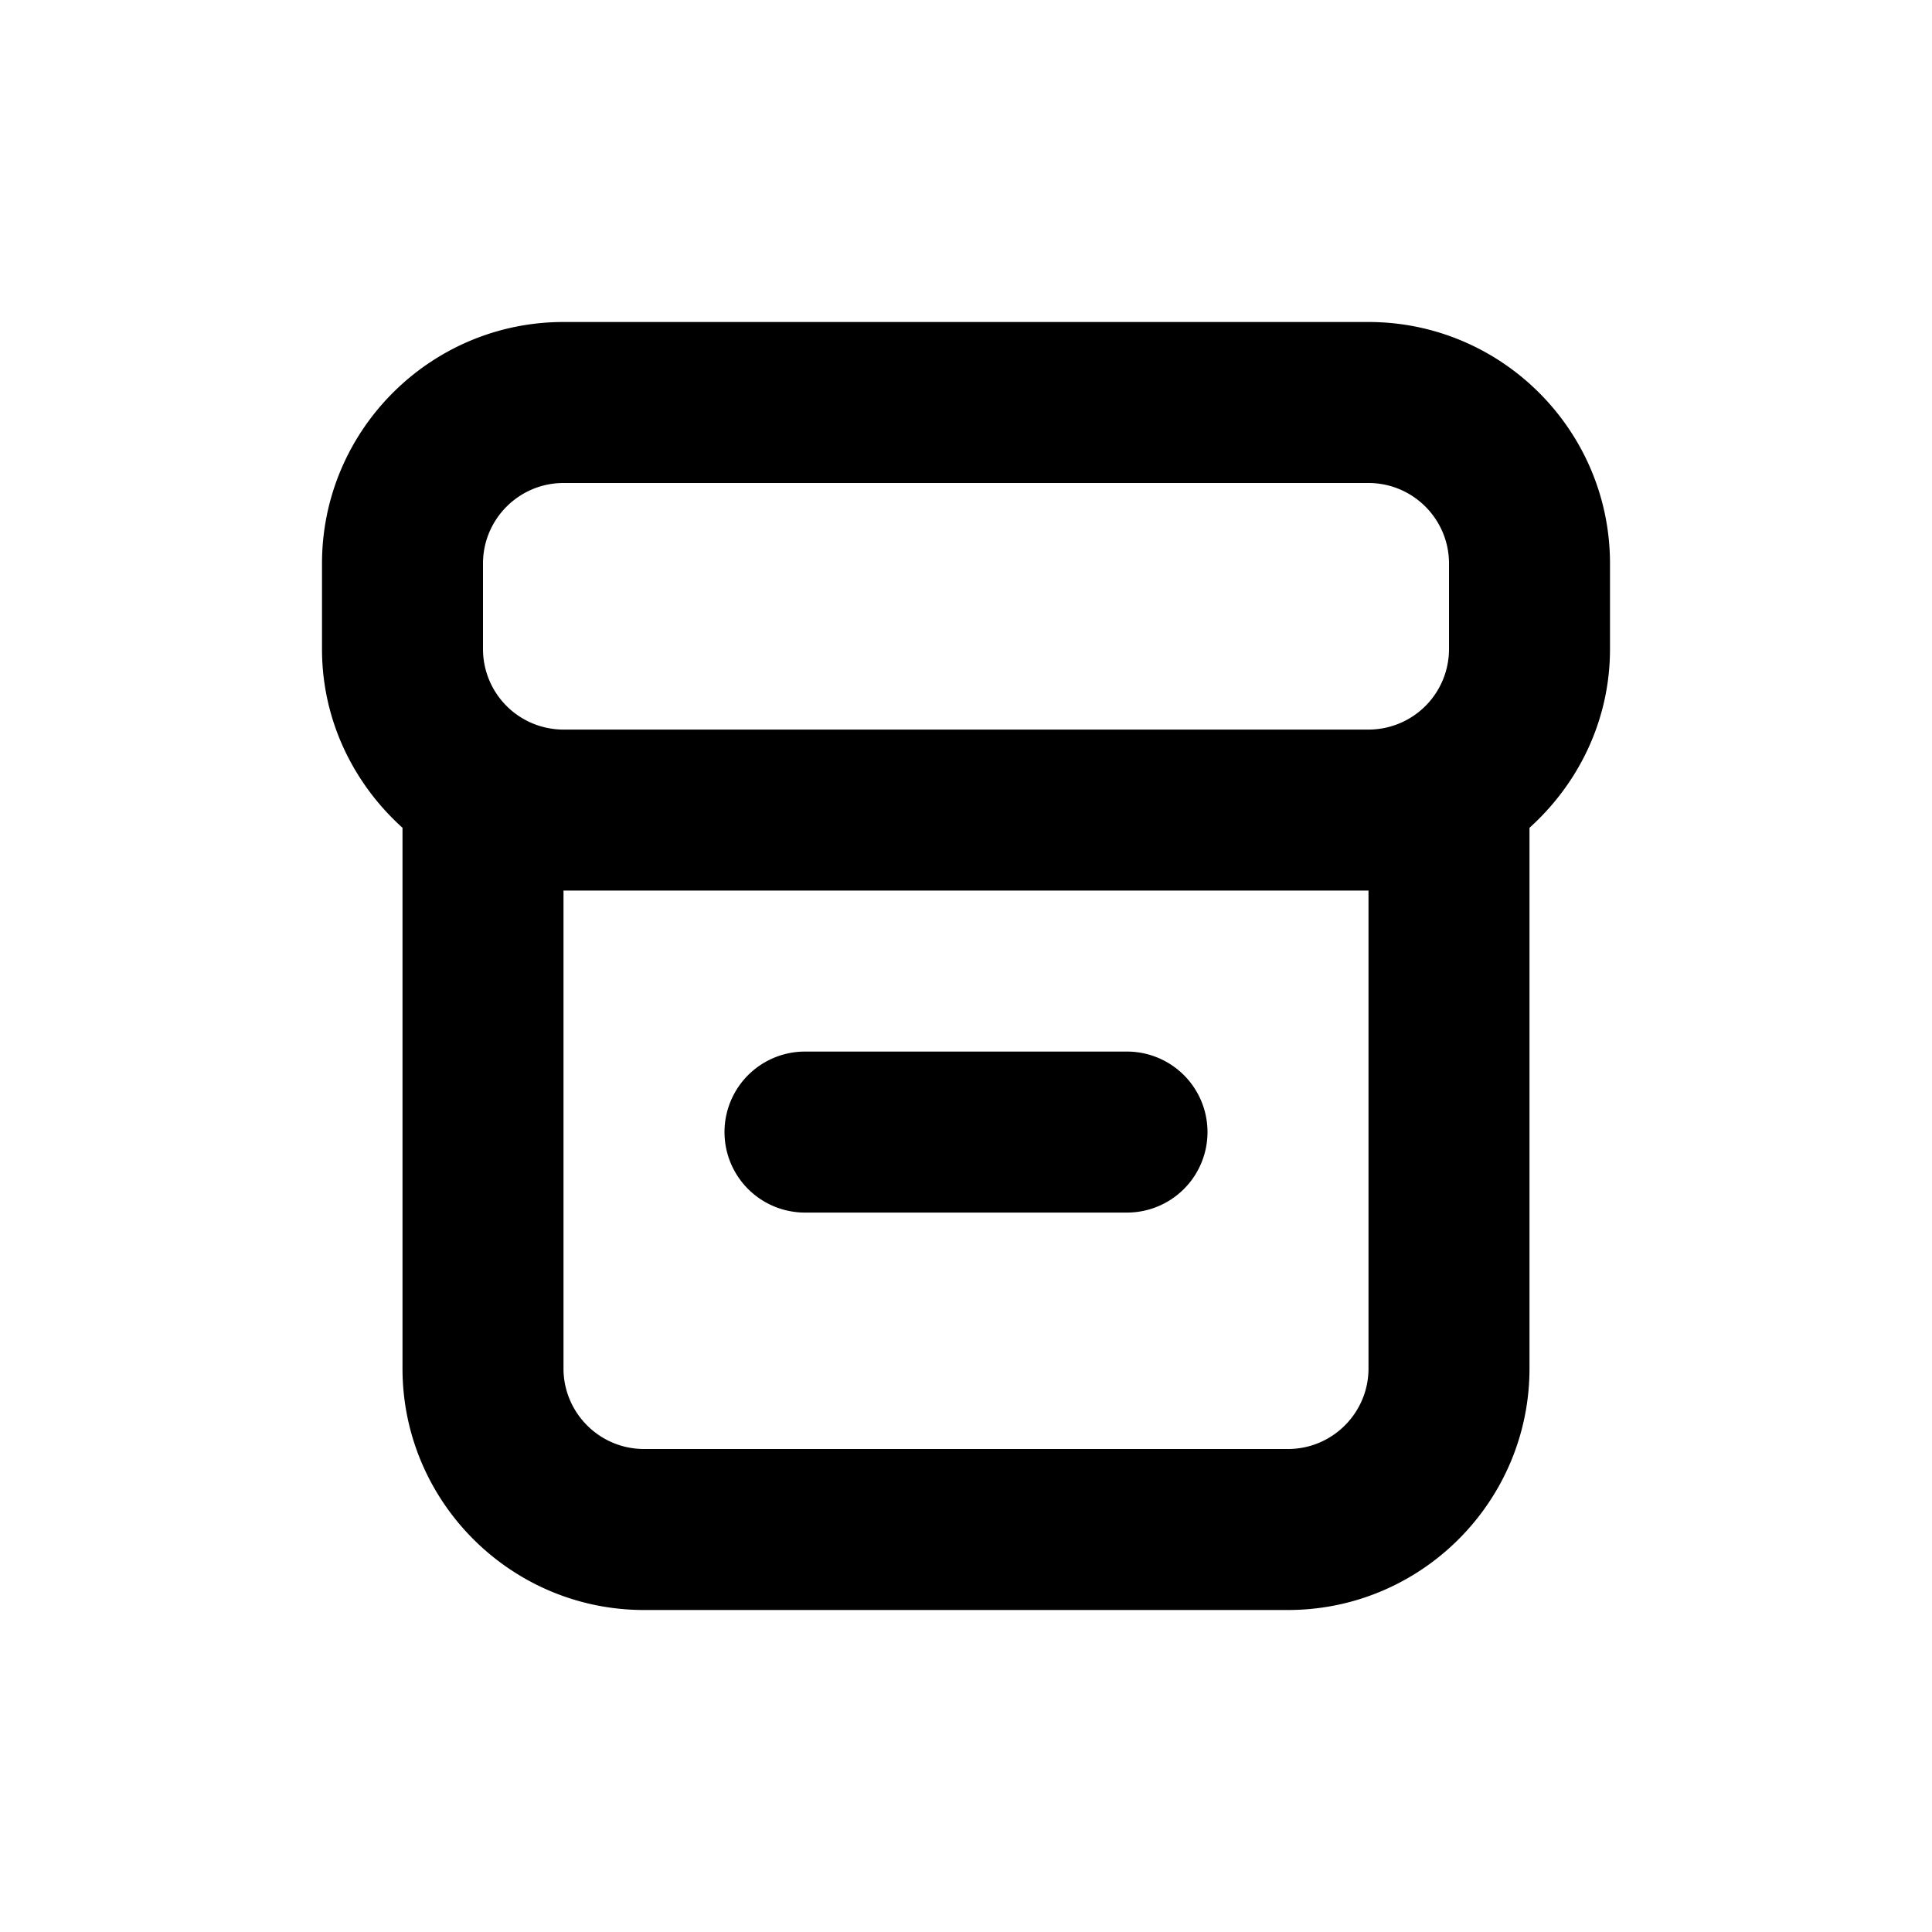 <svg xmlns="http://www.w3.org/2000/svg" xmlns:xlink="http://www.w3.org/1999/xlink" viewBox="0 0 24 24"><defs><path id="hsds-closed.svg-50-a" d="M6 7c0-.551.448-1 1-1h10c.552 0 1 .449 1 1v1.063a1 1 0 0 1-1 1H7a1 1 0 0 1-1-1V7zm11 10c0 .551-.448 1-1 1H8c-.552 0-1-.449-1-1v-5.937h10V17zM5 10.283V17c0 1.654 1.346 3 3 3h8c1.654 0 3-1.346 3-3v-6.717c.609-.549 1-1.336 1-2.22V7c0-1.654-1.346-3-3-3H7C5.346 4 4 5.346 4 7v1.063c0 .884.391 1.671 1 2.22zm5 4.78h4a1 1 0 1 0 0-2h-4a1 1 0 1 0 0 2"/></defs><g fill-rule="evenodd"><mask id="hsds-closed.svg-50-b"><use xlink:href="#hsds-closed.svg-50-a"/></mask><use xlink:href="#hsds-closed.svg-50-a"/><g mask="url(#hsds-closed.svg-50-b)"><rect/></g></g></svg>